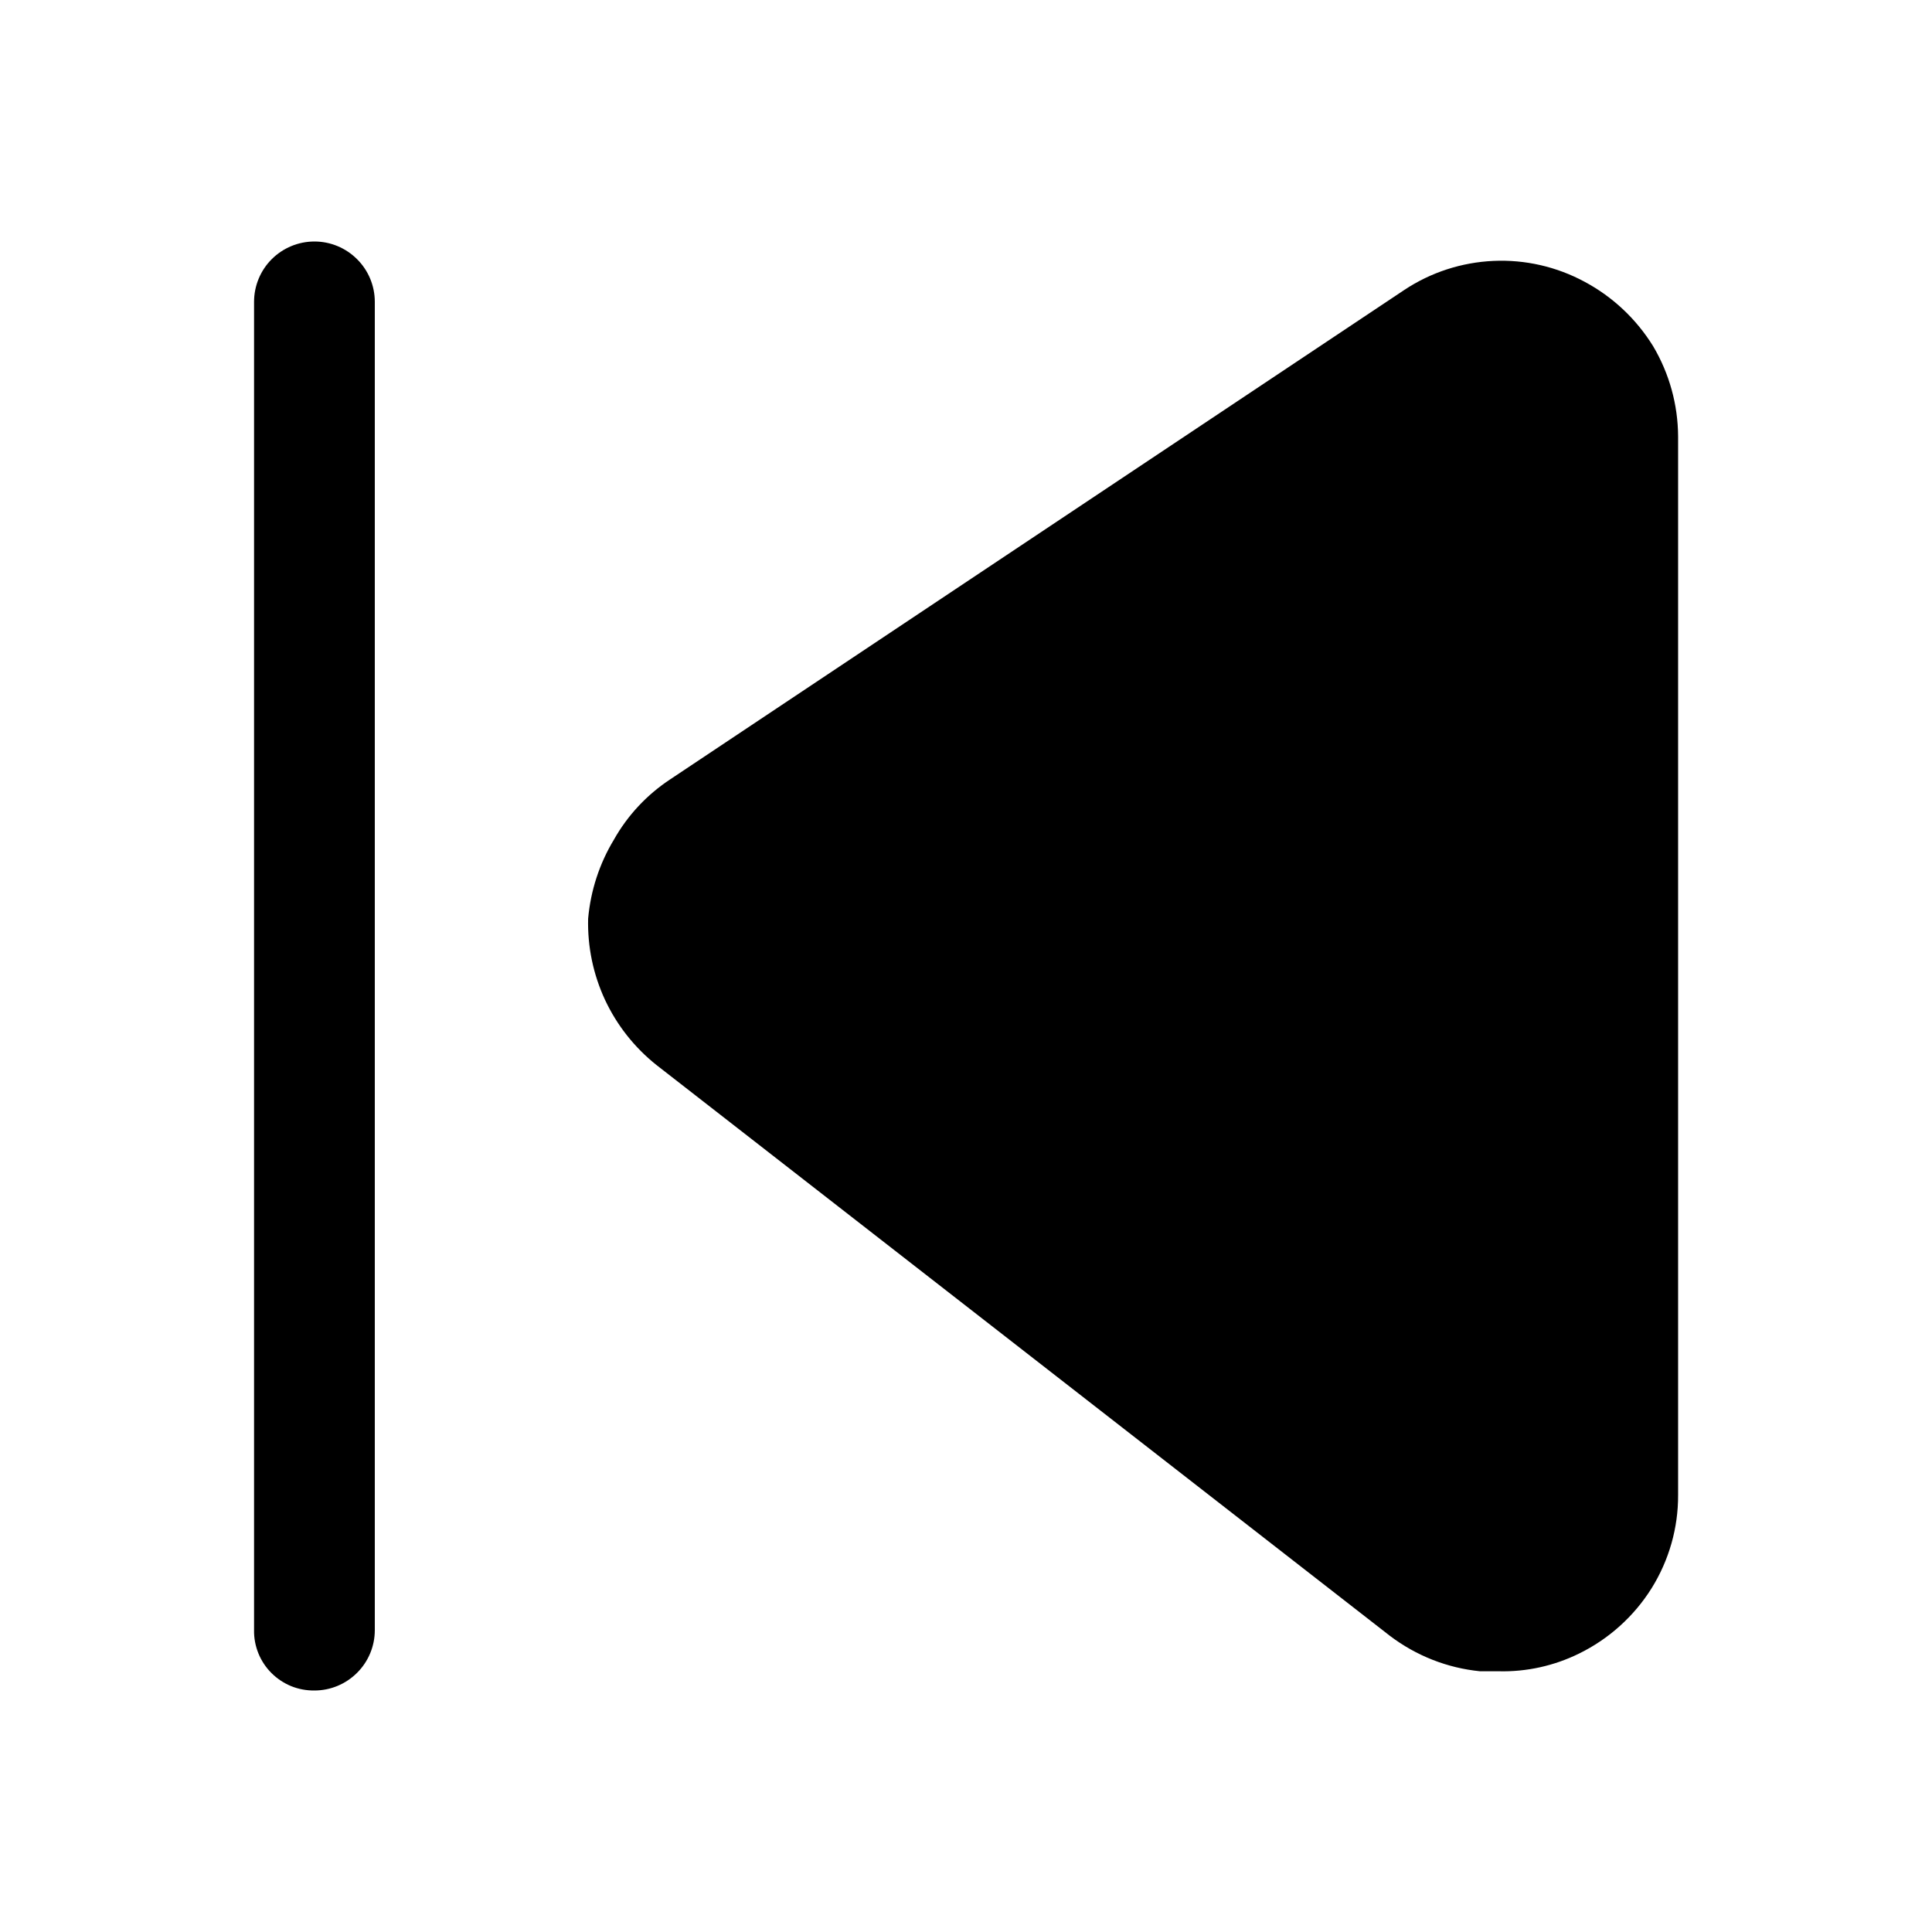 <svg width="24" height="24" viewBox="0 0 24 24" fill="none" xmlns="http://www.w3.org/2000/svg">
<path d="M3.906 21C4.105 21 4.295 20.921 4.436 20.78C4.577 20.64 4.656 20.449 4.656 20.25V3.75C4.656 3.551 4.577 3.36 4.436 3.22C4.295 3.079 4.105 3 3.906 3C3.707 3 3.516 3.079 3.375 3.22C3.235 3.36 3.156 3.551 3.156 3.75V20.25C3.154 20.349 3.173 20.447 3.21 20.539C3.247 20.63 3.302 20.713 3.372 20.783C3.442 20.853 3.525 20.908 3.617 20.946C3.709 20.983 3.807 21.001 3.906 21ZM7.306 11.411C7.297 11.759 7.369 12.105 7.516 12.421C7.664 12.737 7.883 13.014 8.156 13.231L17.266 20.321C17.592 20.568 17.979 20.721 18.386 20.761H18.616C18.962 20.77 19.305 20.694 19.616 20.541C19.985 20.36 20.297 20.08 20.516 19.731C20.733 19.383 20.848 18.981 20.846 18.571V5.421C20.844 5.027 20.737 4.64 20.536 4.301C20.328 3.964 20.035 3.688 19.686 3.501C19.338 3.313 18.946 3.223 18.552 3.241C18.157 3.259 17.775 3.383 17.446 3.601L8.326 9.681C8.036 9.872 7.796 10.129 7.626 10.431C7.446 10.729 7.337 11.064 7.306 11.411Z" fill="black"/>
</svg>
